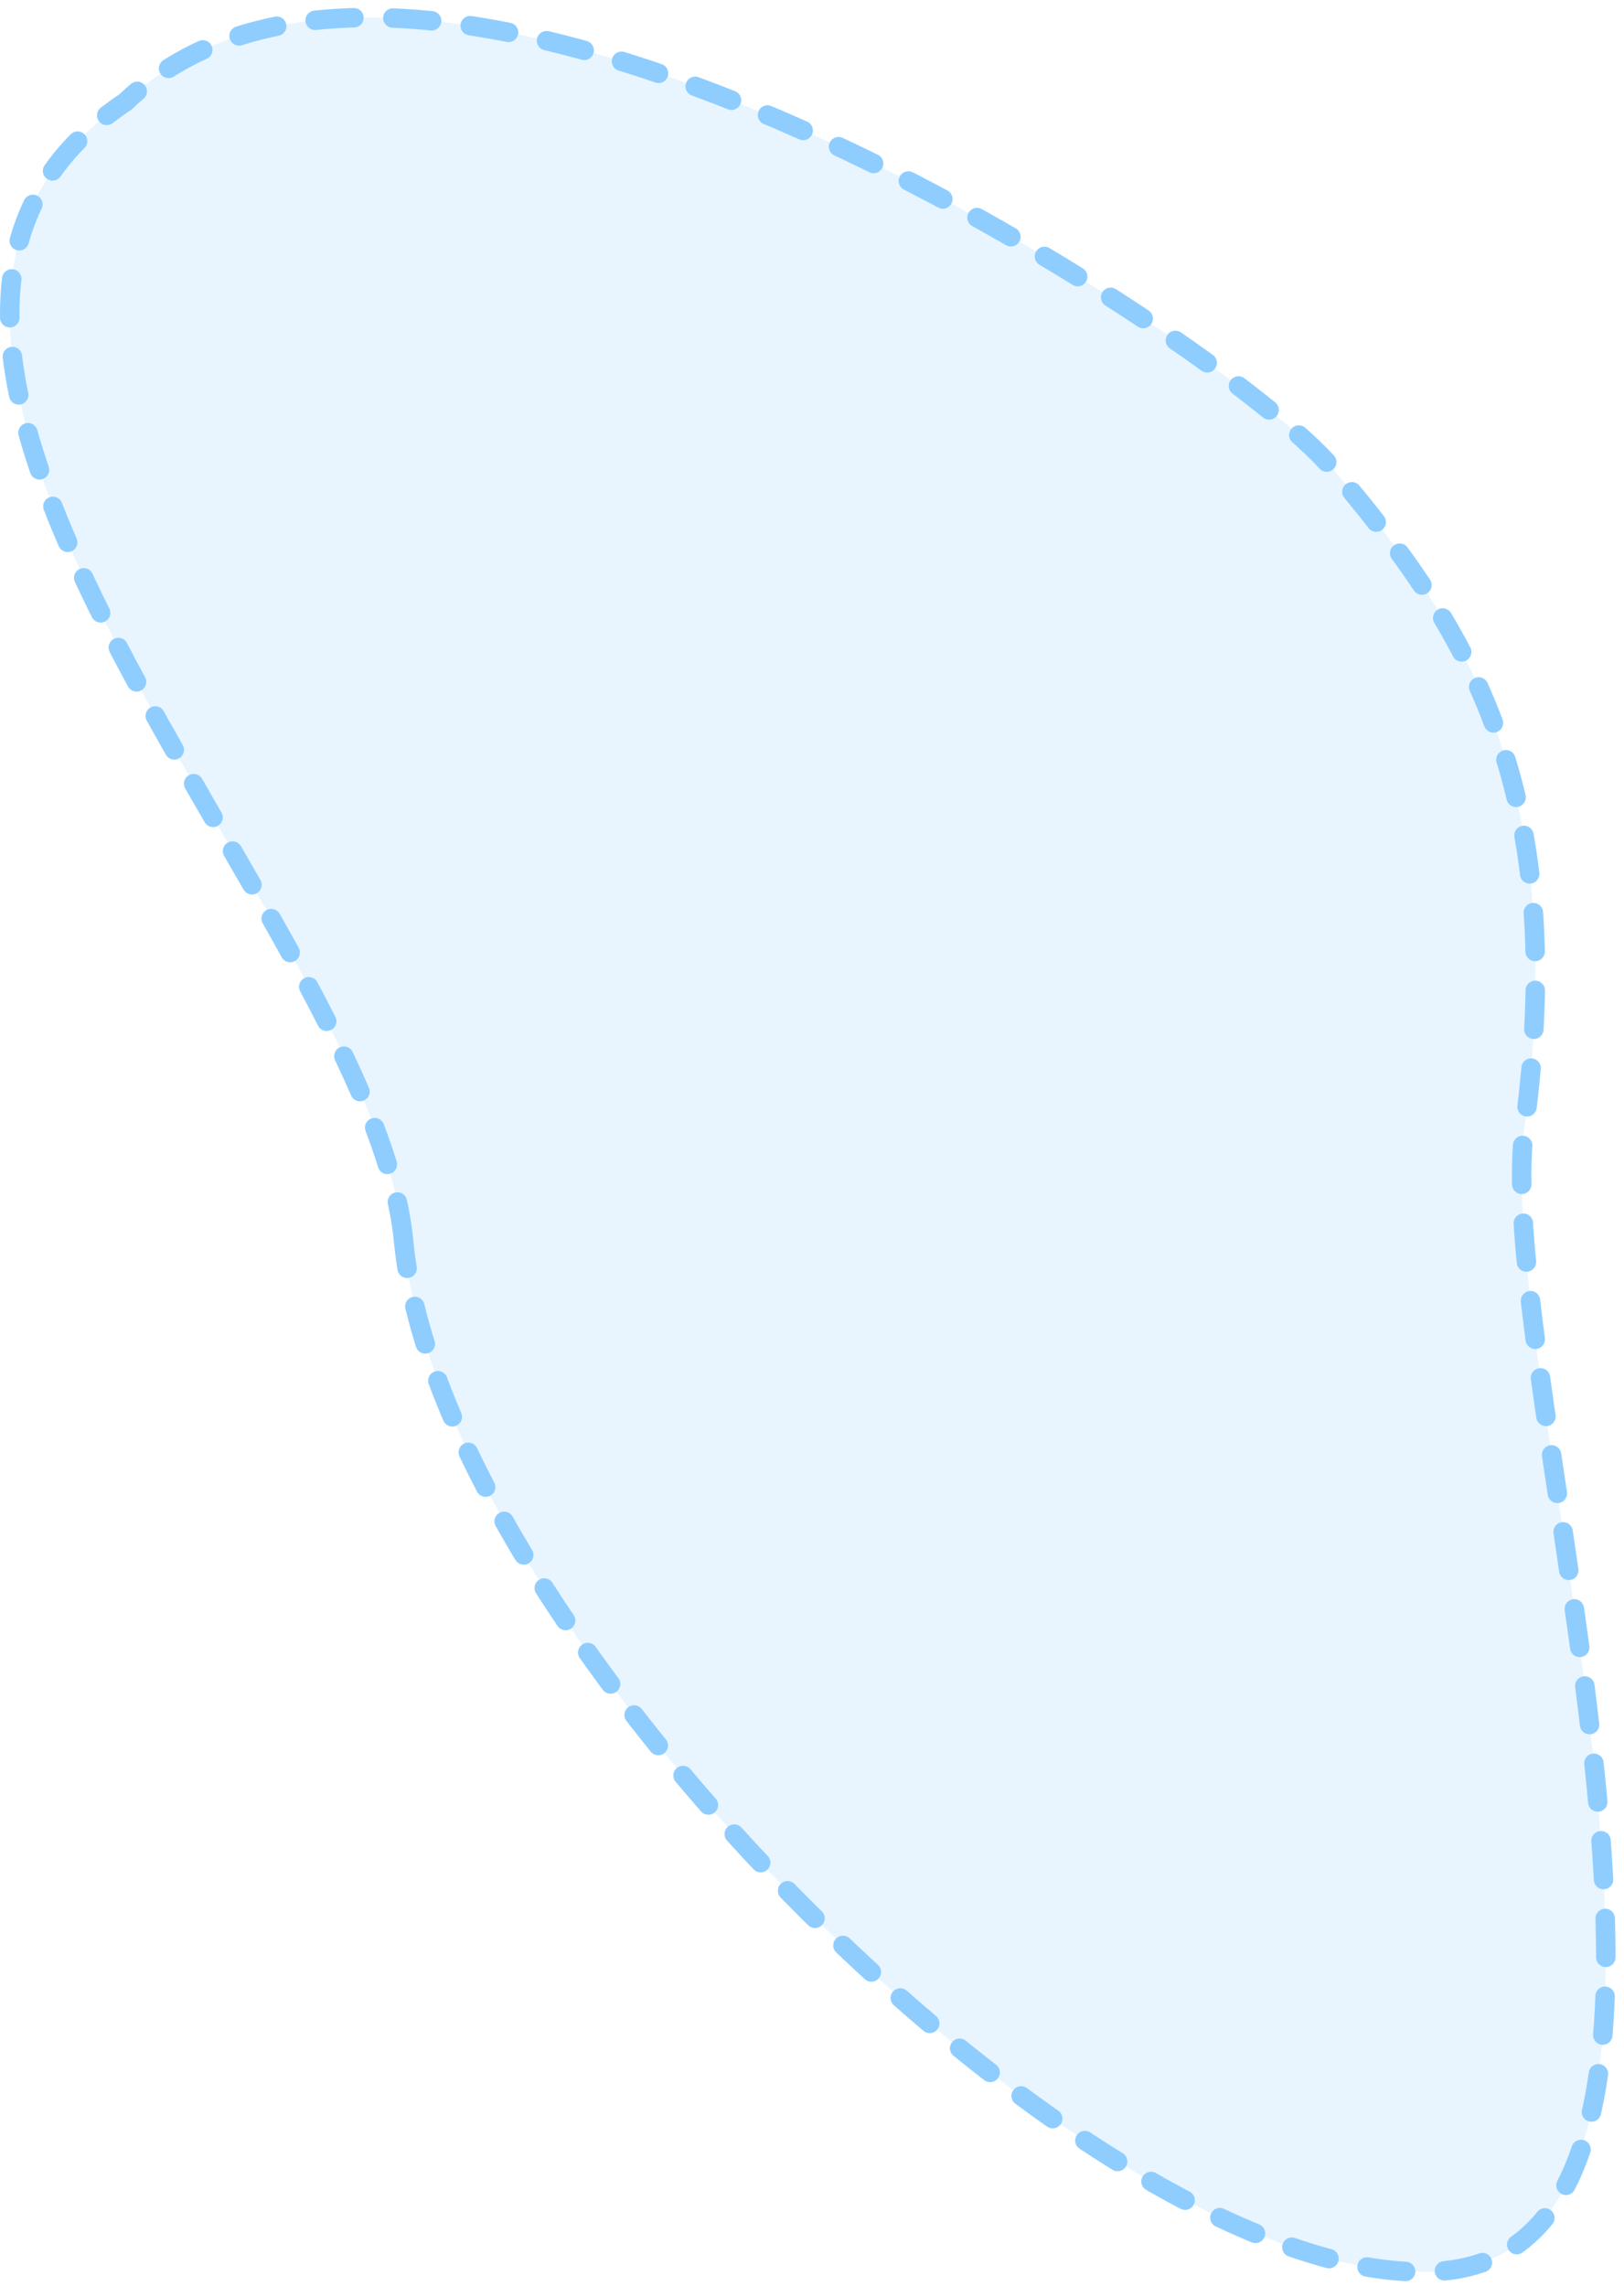 <svg width="167" height="235" viewBox="0 0 167 235" fill="none" xmlns="http://www.w3.org/2000/svg">
<path d="M41.495 127.512C38.409 94.989 -24.626 35.5 12.874 10.5C43.874 -19 125.74 34.948 136.874 48C151.374 65 161.374 81.5 156.753 116C153.363 141.315 182.773 231.251 147.874 233.5C113.337 235.726 45.352 168.164 41.495 127.512Z" fill="#8FCDFF" fill-opacity="0.2" stroke="#8FCDFF" stroke-width="2" stroke-linecap="round" stroke-dasharray="4 4"/>
</svg>
